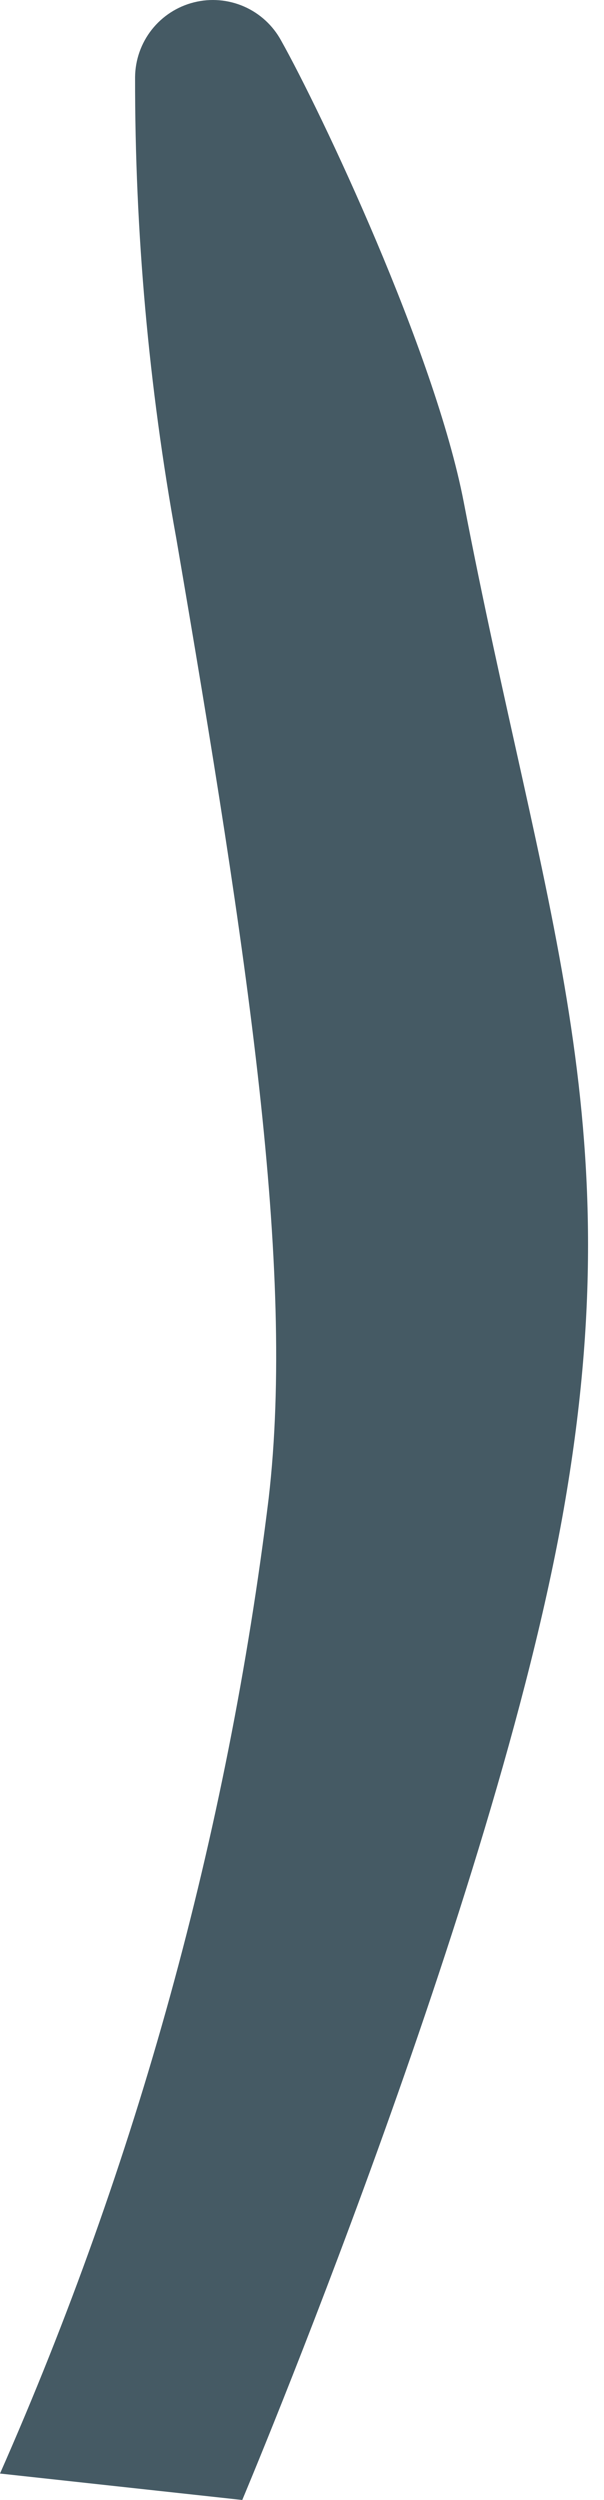 <svg width="22" height="91" viewBox="0 0 22 91" fill="none" xmlns="http://www.w3.org/2000/svg">
<path d="M0 90.038C4.984 78.748 8.281 66.786 9.786 54.538C10.759 46.136 9.018 34.771 6.423 19.61C5.415 14.066 4.912 8.442 4.92 2.807C4.926 2.179 5.14 1.572 5.528 1.079C5.917 0.587 6.457 0.237 7.066 0.085C7.674 -0.068 8.316 -0.013 8.891 0.238C9.465 0.49 9.94 0.926 10.24 1.477C11.678 4.039 15.831 12.787 16.89 18.27C19.767 33.235 23.021 40.718 20.535 54.927C18.047 69.135 8.824 91 8.824 91L0 90.038Z" fill="#455A64"/>
</svg>
